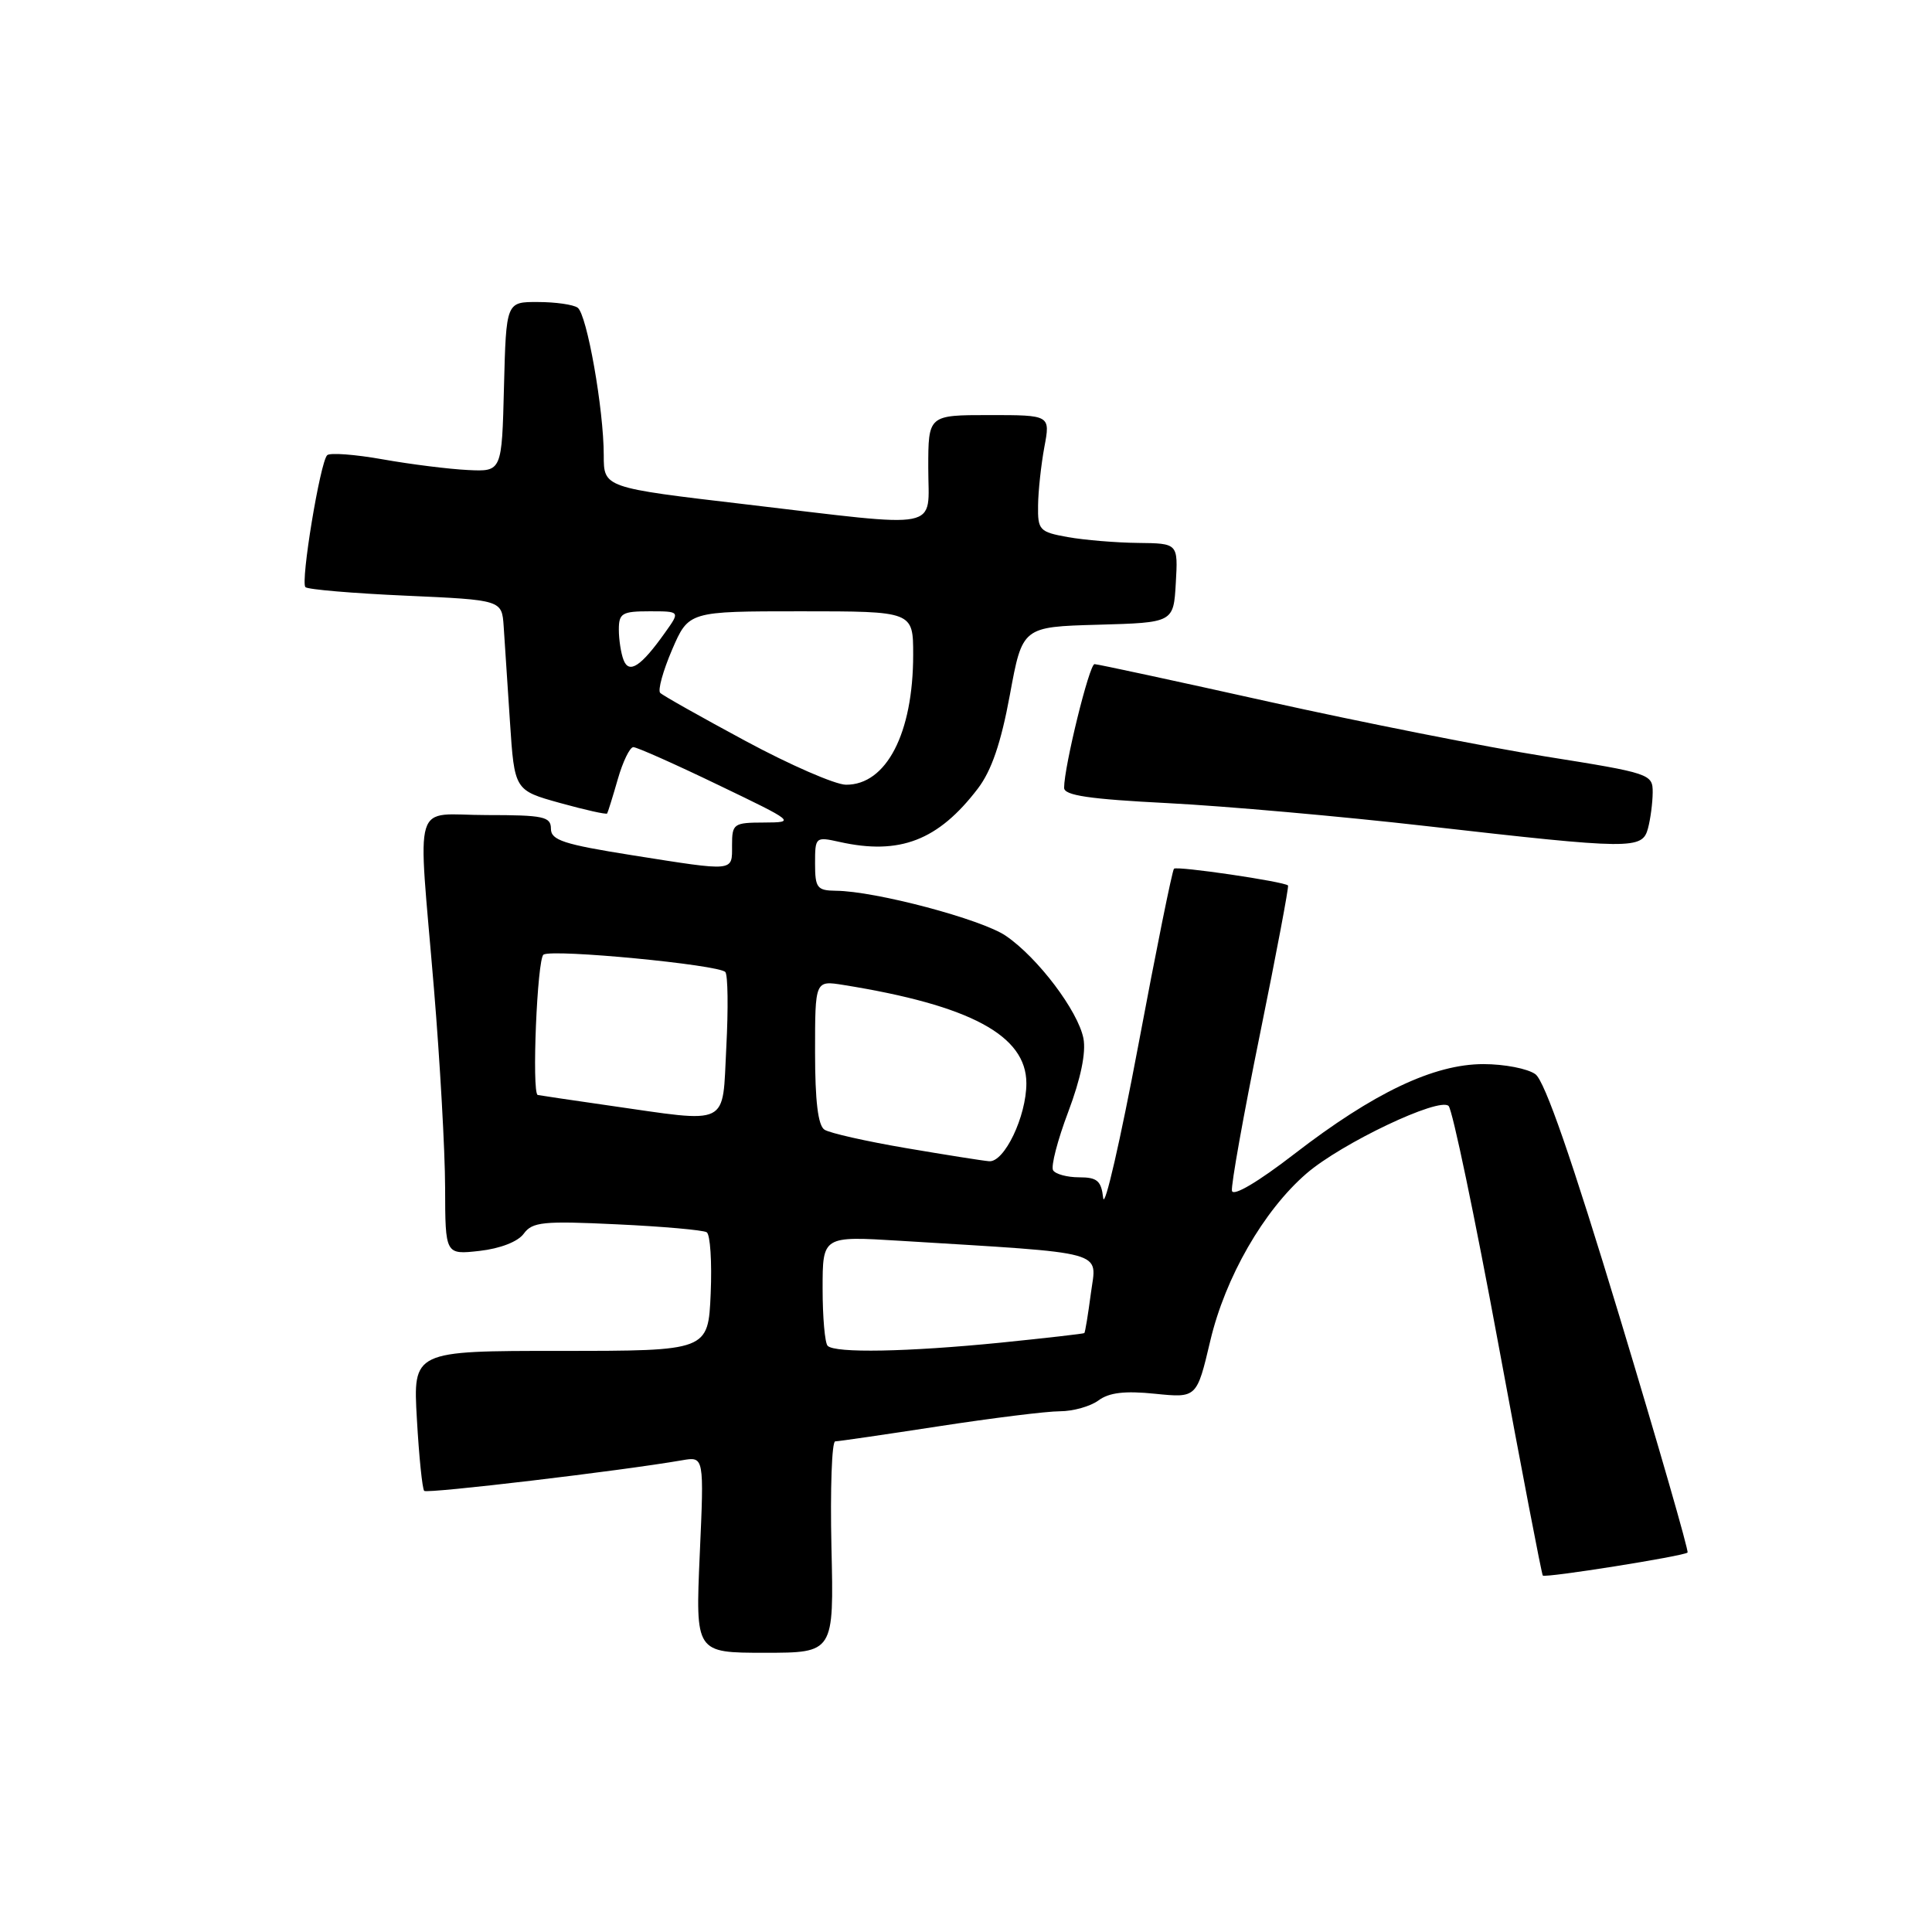 <?xml version="1.0" encoding="UTF-8" standalone="no"?>
<!DOCTYPE svg PUBLIC "-//W3C//DTD SVG 1.1//EN" "http://www.w3.org/Graphics/SVG/1.1/DTD/svg11.dtd" >
<svg xmlns="http://www.w3.org/2000/svg" xmlns:xlink="http://www.w3.org/1999/xlink" version="1.1" viewBox="0 0 256 256">
 <g >
 <path fill="currentColor"
d=" M 110.17 205.00 C 110.00 197.30 110.22 191.00 110.67 190.99 C 111.13 190.98 117.30 190.08 124.39 188.99 C 131.48 187.90 138.70 187.00 140.45 187.00 C 142.19 187.00 144.49 186.35 145.56 185.56 C 146.96 184.52 149.05 184.27 153.04 184.68 C 158.58 185.24 158.58 185.24 160.37 177.66 C 162.35 169.26 167.43 160.41 173.11 155.50 C 177.75 151.49 190.73 145.32 191.95 146.55 C 192.46 147.07 195.42 161.22 198.52 177.99 C 201.62 194.76 204.28 208.61 204.43 208.77 C 204.78 209.11 223.14 206.19 223.61 205.72 C 223.79 205.54 219.75 191.51 214.62 174.54 C 208.29 153.62 204.70 143.25 203.45 142.34 C 202.44 141.60 199.34 141.00 196.56 141.00 C 189.99 141.00 182.02 144.79 171.50 152.91 C 166.71 156.61 163.40 158.57 163.24 157.79 C 163.10 157.08 164.77 147.74 166.95 137.04 C 169.13 126.33 170.80 117.47 170.67 117.33 C 170.15 116.81 155.94 114.72 155.56 115.11 C 155.33 115.33 153.20 125.86 150.83 138.51 C 148.45 151.15 146.36 160.26 146.18 158.75 C 145.92 156.46 145.39 156.00 142.99 156.00 C 141.41 156.00 139.86 155.58 139.54 155.07 C 139.23 154.56 140.13 151.07 141.55 147.32 C 143.21 142.91 143.92 139.47 143.56 137.59 C 142.84 133.95 137.53 126.91 133.29 124.01 C 130.11 121.82 116.00 118.07 110.75 118.03 C 108.27 118.00 108.00 117.65 108.00 114.42 C 108.00 110.90 108.05 110.85 111.25 111.56 C 119.22 113.34 124.33 111.36 129.57 104.49 C 131.38 102.12 132.64 98.44 133.81 92.09 C 135.47 83.06 135.47 83.06 145.48 82.78 C 155.50 82.50 155.50 82.50 155.80 77.25 C 156.10 72.00 156.10 72.00 150.80 71.94 C 147.89 71.91 143.70 71.56 141.50 71.17 C 137.73 70.49 137.50 70.25 137.55 66.97 C 137.57 65.06 137.95 61.59 138.38 59.25 C 139.18 55.00 139.18 55.00 131.09 55.00 C 123.00 55.00 123.00 55.00 123.00 62.00 C 123.00 70.41 125.32 69.95 98.75 66.82 C 80.00 64.62 80.00 64.62 80.00 60.33 C 80.00 54.24 77.77 41.64 76.54 40.77 C 75.97 40.36 73.60 40.02 71.28 40.02 C 67.07 40.00 67.07 40.00 66.78 51.25 C 66.50 62.50 66.50 62.50 62.00 62.28 C 59.52 62.16 54.46 61.53 50.74 60.87 C 47.03 60.21 43.70 59.96 43.35 60.32 C 42.42 61.25 39.80 77.13 40.47 77.80 C 40.78 78.11 46.76 78.62 53.77 78.93 C 66.50 79.50 66.50 79.50 66.74 83.00 C 66.87 84.92 67.25 90.60 67.57 95.61 C 68.17 104.72 68.17 104.72 74.21 106.40 C 77.53 107.32 80.34 107.95 80.45 107.79 C 80.55 107.63 81.19 105.59 81.86 103.25 C 82.53 100.91 83.46 99.00 83.92 99.00 C 84.39 99.00 89.43 101.24 95.13 103.99 C 105.35 108.90 105.44 108.97 101.25 108.99 C 97.20 109.00 97.00 109.14 97.00 112.00 C 97.00 115.54 97.49 115.49 83.75 113.32 C 74.68 111.88 73.00 111.33 73.00 109.81 C 73.00 108.21 72.03 108.00 64.50 108.00 C 54.48 108.00 55.35 105.15 57.50 131.00 C 58.30 140.62 58.97 152.50 58.98 157.38 C 59.00 166.26 59.00 166.26 63.55 165.75 C 66.28 165.44 68.63 164.53 69.40 163.47 C 70.54 161.91 71.96 161.76 81.74 162.23 C 87.81 162.51 93.17 162.99 93.64 163.28 C 94.11 163.57 94.35 167.22 94.17 171.40 C 93.84 179.00 93.84 179.00 74.28 179.00 C 54.72 179.00 54.72 179.00 55.24 188.04 C 55.52 193.02 55.96 197.29 56.21 197.55 C 56.61 197.94 82.29 194.90 90.40 193.49 C 93.30 192.99 93.30 192.99 92.72 205.99 C 92.15 219.00 92.15 219.00 101.32 219.00 C 110.50 219.00 110.50 219.00 110.17 205.00 Z  M 218.37 109.75 C 218.70 108.51 218.98 106.38 218.99 105.00 C 219.00 102.56 218.68 102.45 204.75 100.23 C 196.91 98.98 180.43 95.71 168.13 92.98 C 155.82 90.24 145.43 88.00 145.03 88.00 C 144.34 88.00 141.00 101.59 141.00 104.39 C 141.00 105.40 144.32 105.89 154.75 106.42 C 162.31 106.81 177.72 108.17 189.00 109.46 C 216.33 112.57 217.61 112.58 218.37 109.75 Z  M 109.67 178.33 C 109.30 177.97 109.00 174.54 109.00 170.73 C 109.00 163.78 109.00 163.78 119.25 164.41 C 147.19 166.13 145.31 165.62 144.55 171.35 C 144.18 174.16 143.79 176.54 143.68 176.64 C 143.58 176.73 138.58 177.30 132.58 177.91 C 120.22 179.14 110.66 179.32 109.67 178.33 Z  M 120.00 152.12 C 114.78 151.23 109.94 150.14 109.25 149.69 C 108.39 149.14 108.00 145.89 108.00 139.40 C 108.00 129.91 108.00 129.91 111.75 130.51 C 128.57 133.21 136.00 137.20 136.00 143.54 C 136.00 147.93 133.08 154.04 131.06 153.87 C 130.20 153.80 125.22 153.01 120.00 152.12 Z  M 80.50 146.46 C 75.55 145.75 71.39 145.13 71.25 145.09 C 70.44 144.81 71.18 127.01 72.02 126.49 C 73.27 125.72 95.26 127.83 96.11 128.80 C 96.45 129.19 96.51 133.66 96.24 138.75 C 95.68 149.43 96.94 148.81 80.50 146.46 Z  M 98.80 98.19 C 92.91 95.02 87.81 92.15 87.48 91.81 C 87.14 91.47 87.85 88.90 89.05 86.10 C 91.25 81.00 91.25 81.00 106.12 81.00 C 121.00 81.00 121.00 81.00 121.00 86.76 C 121.00 97.16 117.44 104.03 112.08 103.98 C 110.66 103.96 104.68 101.36 98.80 98.19 Z  M 82.62 87.44 C 82.28 86.56 82.00 84.75 82.00 83.42 C 82.00 81.26 82.43 81.00 86.07 81.00 C 90.14 81.00 90.14 81.00 88.11 83.84 C 84.93 88.32 83.35 89.35 82.62 87.44 Z "/>
</g>
</svg>